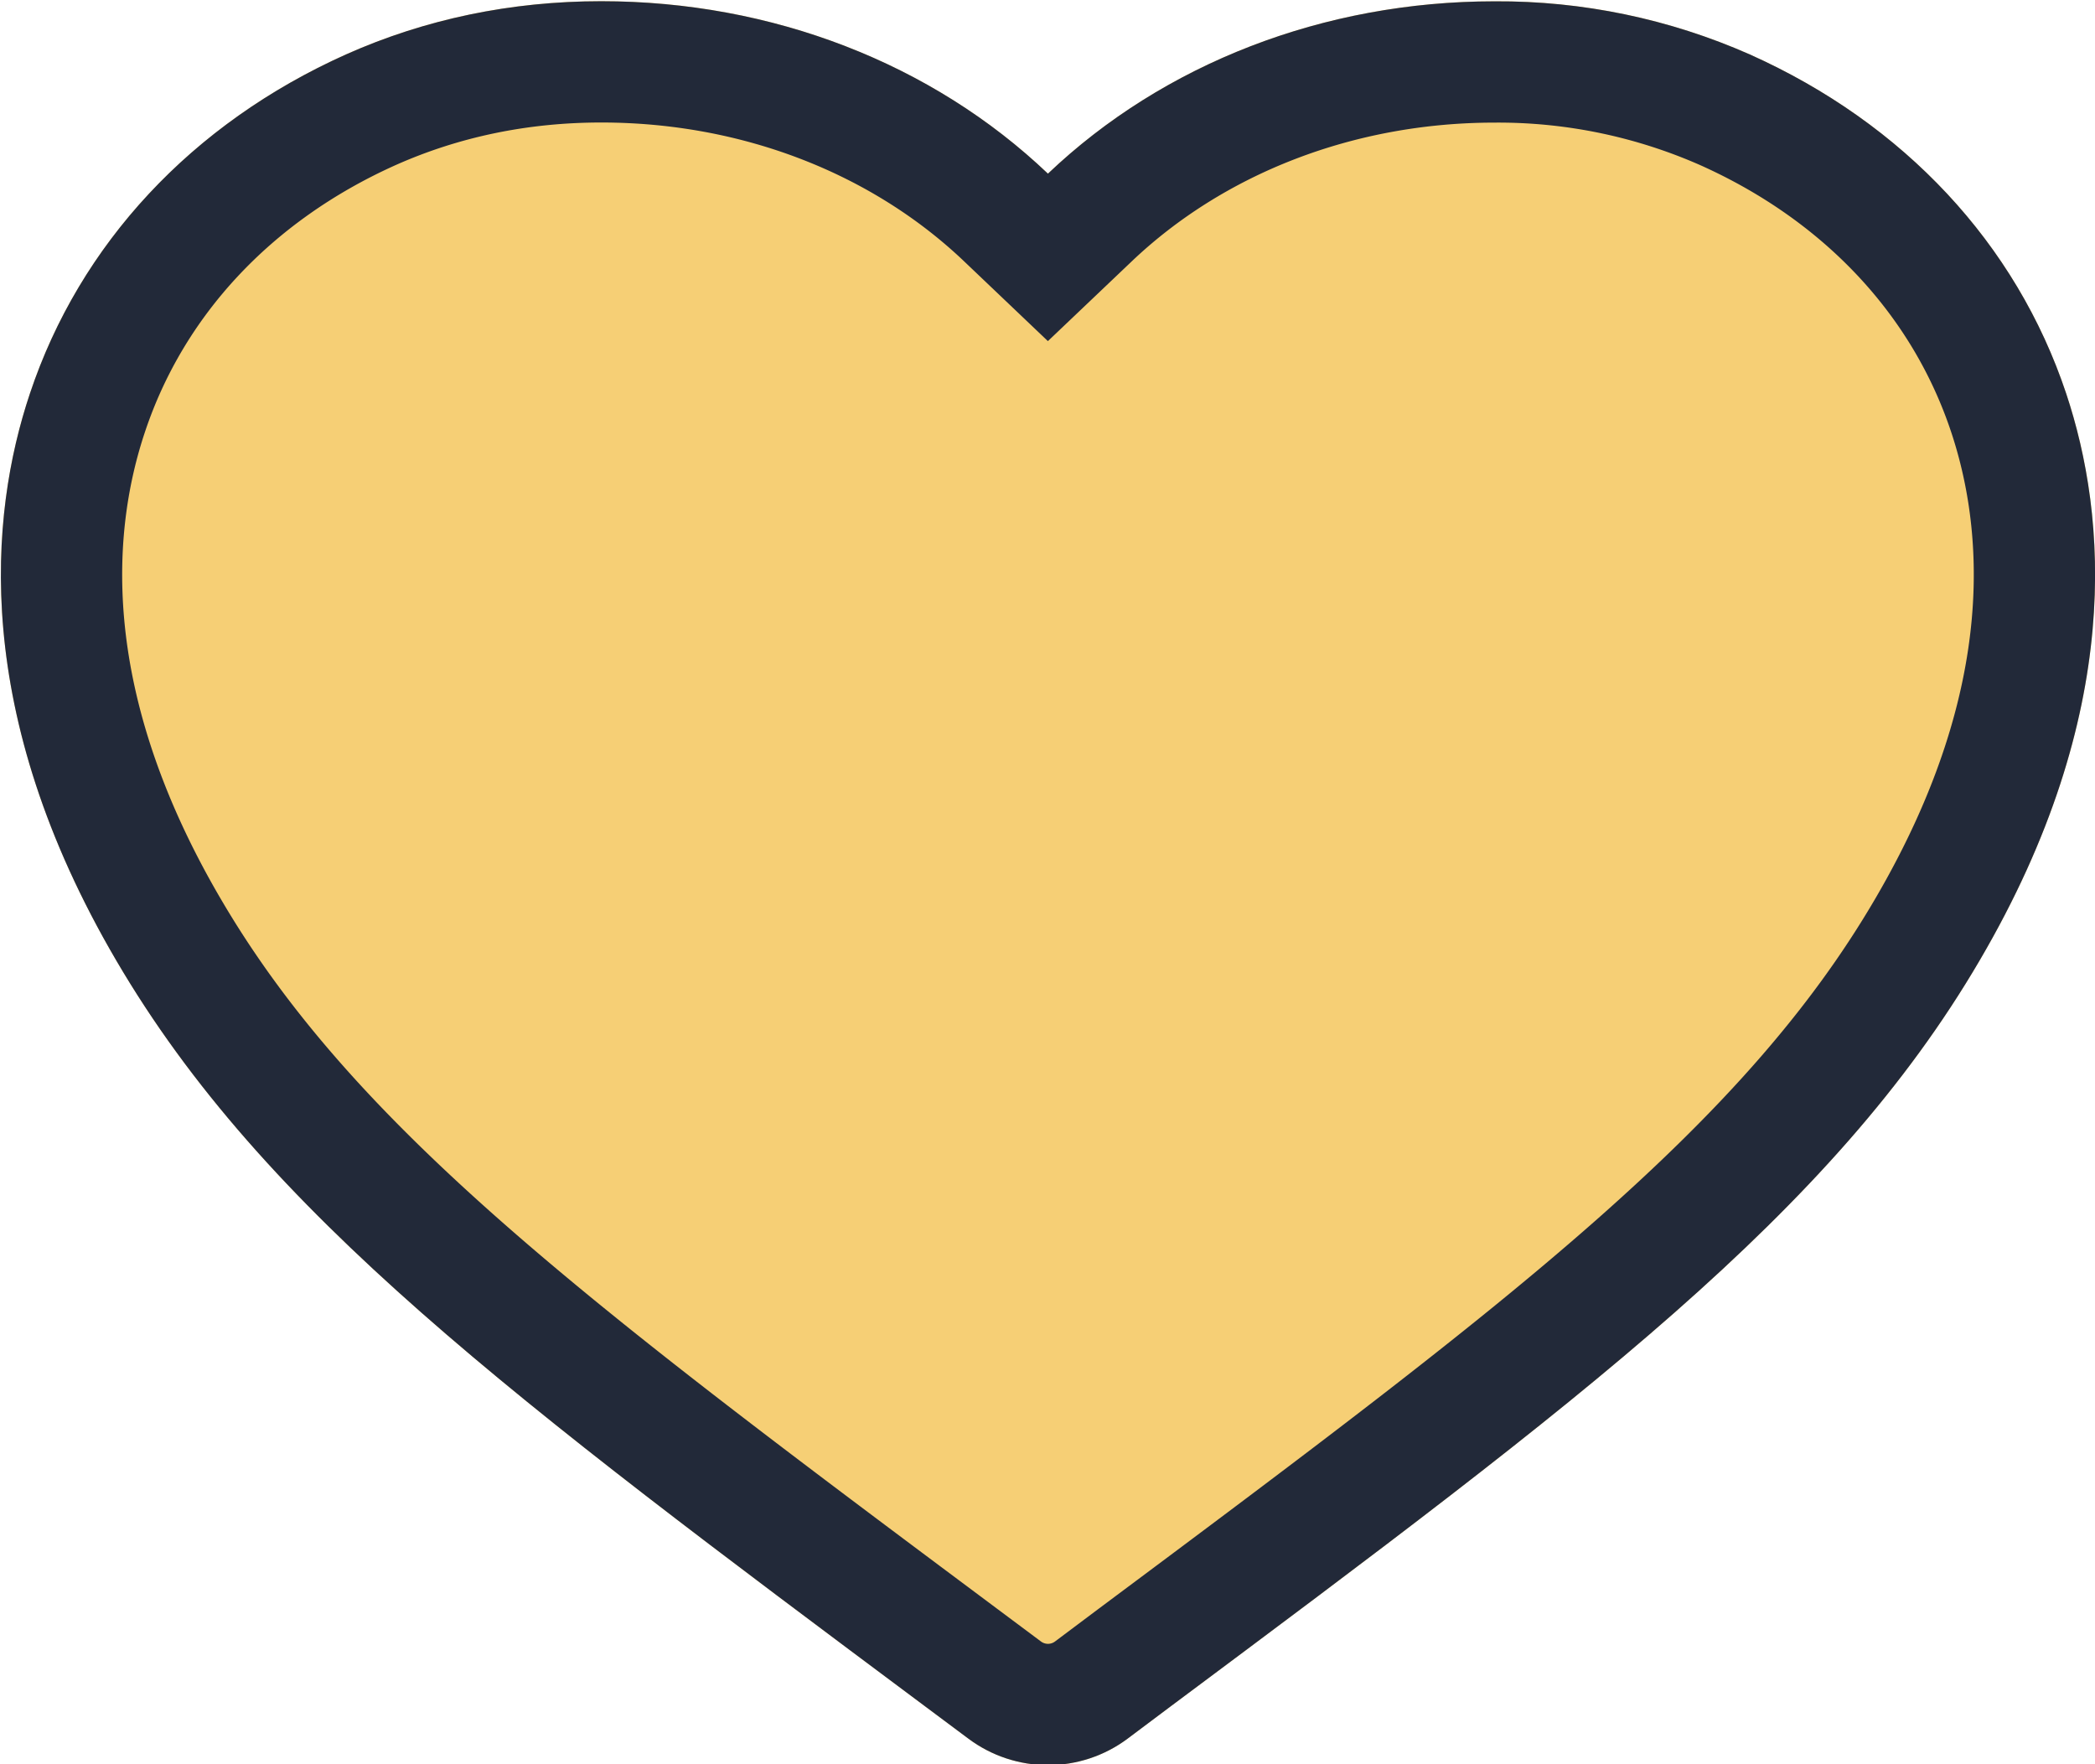 <svg xmlns="http://www.w3.org/2000/svg" width="19" height="16" viewBox="0 0 19 16"><defs><clipPath id="2mp1a"><path fill="#fff" d="M18.739 3.57C18.286 2.21 17.267 1.12 15.87.494a5.638 5.638 0 0 0-2.315-.482c-1.55 0-3.002.565-4.051 1.563C8.455.576 7.004.011 5.453.011c-.818 0-1.597.162-2.316.483C1.742 1.12.724 2.211.271 3.57c-.37 1.106-.532 2.895.783 5.14 1.34 2.29 3.594 3.972 7.329 6.76l.402.3a1.206 1.206 0 0 0 1.439 0l.392-.294c3.74-2.79 5.998-4.475 7.338-6.766 1.316-2.246 1.153-4.035.785-5.14z"/></clipPath></defs><g><g><path fill="#f6cf75" d="M18.739 3.57C18.286 2.21 17.267 1.12 15.87.494a5.638 5.638 0 0 0-2.315-.482c-1.55 0-3.002.565-4.051 1.563C8.455.576 7.004.011 5.453.011c-.818 0-1.597.162-2.316.483C1.742 1.12.724 2.211.271 3.57c-.37 1.106-.532 2.895.783 5.14 1.34 2.29 3.594 3.972 7.329 6.76l.402.3a1.206 1.206 0 0 0 1.439 0l.392-.294c3.74-2.79 5.998-4.475 7.338-6.766 1.316-2.246 1.153-4.035.785-5.14z"/></g><g><path fill="none" stroke="#222939" stroke-miterlimit="20" stroke-width="2.2" d="M18.739 3.57C18.286 2.21 17.267 1.12 15.87.494a5.638 5.638 0 0 0-2.315-.482c-1.55 0-3.002.565-4.051 1.563C8.455.576 7.004.011 5.453.011c-.818 0-1.597.162-2.316.483C1.742 1.12.724 2.211.271 3.57c-.37 1.106-.532 2.895.783 5.14 1.34 2.29 3.594 3.972 7.329 6.76l.402.3a1.206 1.206 0 0 0 1.439 0l.392-.294c3.74-2.79 5.998-4.475 7.338-6.766 1.316-2.246 1.153-4.035.785-5.14z" clip-path="url(&quot;#2mp1a&quot;)"/></g></g></svg>